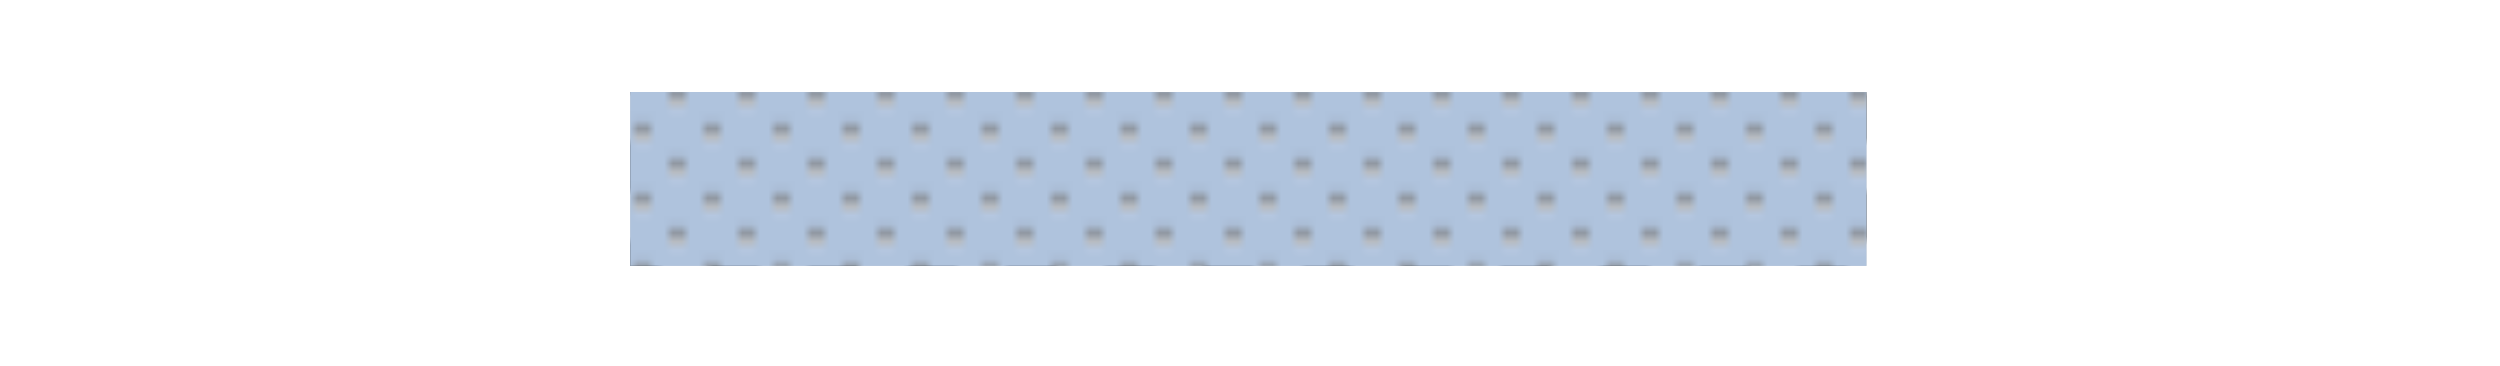 <svg xmlns="http://www.w3.org/2000/svg" xmlns:xlink="http://www.w3.org/1999/xlink" width="382.155" height="56.019" viewBox="0 0 286.616 42.014" version="1.2"><defs><clipPath id="e"><path d="M72.25 10.55h141.73v19.927H72.25Zm0 0"/></clipPath><clipPath id="a"><path d="M0 0h12v12H0z"/></clipPath><clipPath id="g"><path d="M72.25 10.55h141.734v19.927H72.25Zm0 0"/></clipPath><clipPath id="c"><path d="M0 0h8v8H0z"/></clipPath><pattern id="f" patternUnits="userSpaceOnUse" width="12" height="12" patternTransform="matrix(.945 0 0 -.945 -71.75 13618.551)"><use xlink:href="#b"/></pattern><pattern id="h" patternUnits="userSpaceOnUse" width="8" height="8" patternTransform="matrix(.996 0 0 -.996 -71.75 13618.551)"><use xlink:href="#d"/></pattern><g id="b" clip-path="url(#a)"><path style="fill:#000;fill-opacity:1;stroke:none" d="M0 0h12v12H0z"/><path style="stroke:none;fill-rule:nonzero;fill:#ccc;fill-opacity:1" d="M0 0h6v6H0Zm6 6h6v6H6Zm0 0"/></g><g id="d" clip-path="url(#c)"><path style="fill:#afc3dd;fill-opacity:1;stroke:none" d="M0 0h8v8H0z"/><path style="stroke:none;fill-rule:nonzero;fill:#eeeff1;fill-opacity:1" d="M3 1.75c0 .55-.45 1-1 1s-1-.45-1-1 .45-1 1-1 1 .45 1 1Zm4 4c0 .55-.45 1-1 1s-1-.45-1-1 .45-1 1-1 1 .45 1 1Zm0 0"/><path style="stroke:none;fill-rule:nonzero;fill:#8a919a;fill-opacity:1" d="M3 2.25c0 .55-.45 1-1 1s-1-.45-1-1 .45-1 1-1 1 .45 1 1Zm4 4c0 .55-.45 1-1 1s-1-.45-1-1 .45-1 1-1 1 .45 1 1Zm0 0"/></g></defs><g clip-path="url(#e)"><path style="stroke:none;fill-rule:nonzero;fill:url(#f)" d="M72.25 30.477h141.73V10.55H72.25Zm0 0"/></g><g clip-path="url(#g)"><path style="stroke:none;fill-rule:nonzero;fill:url(#h)" d="M72.25 30.477h141.734V10.55H72.25Zm0 0"/></g></svg>